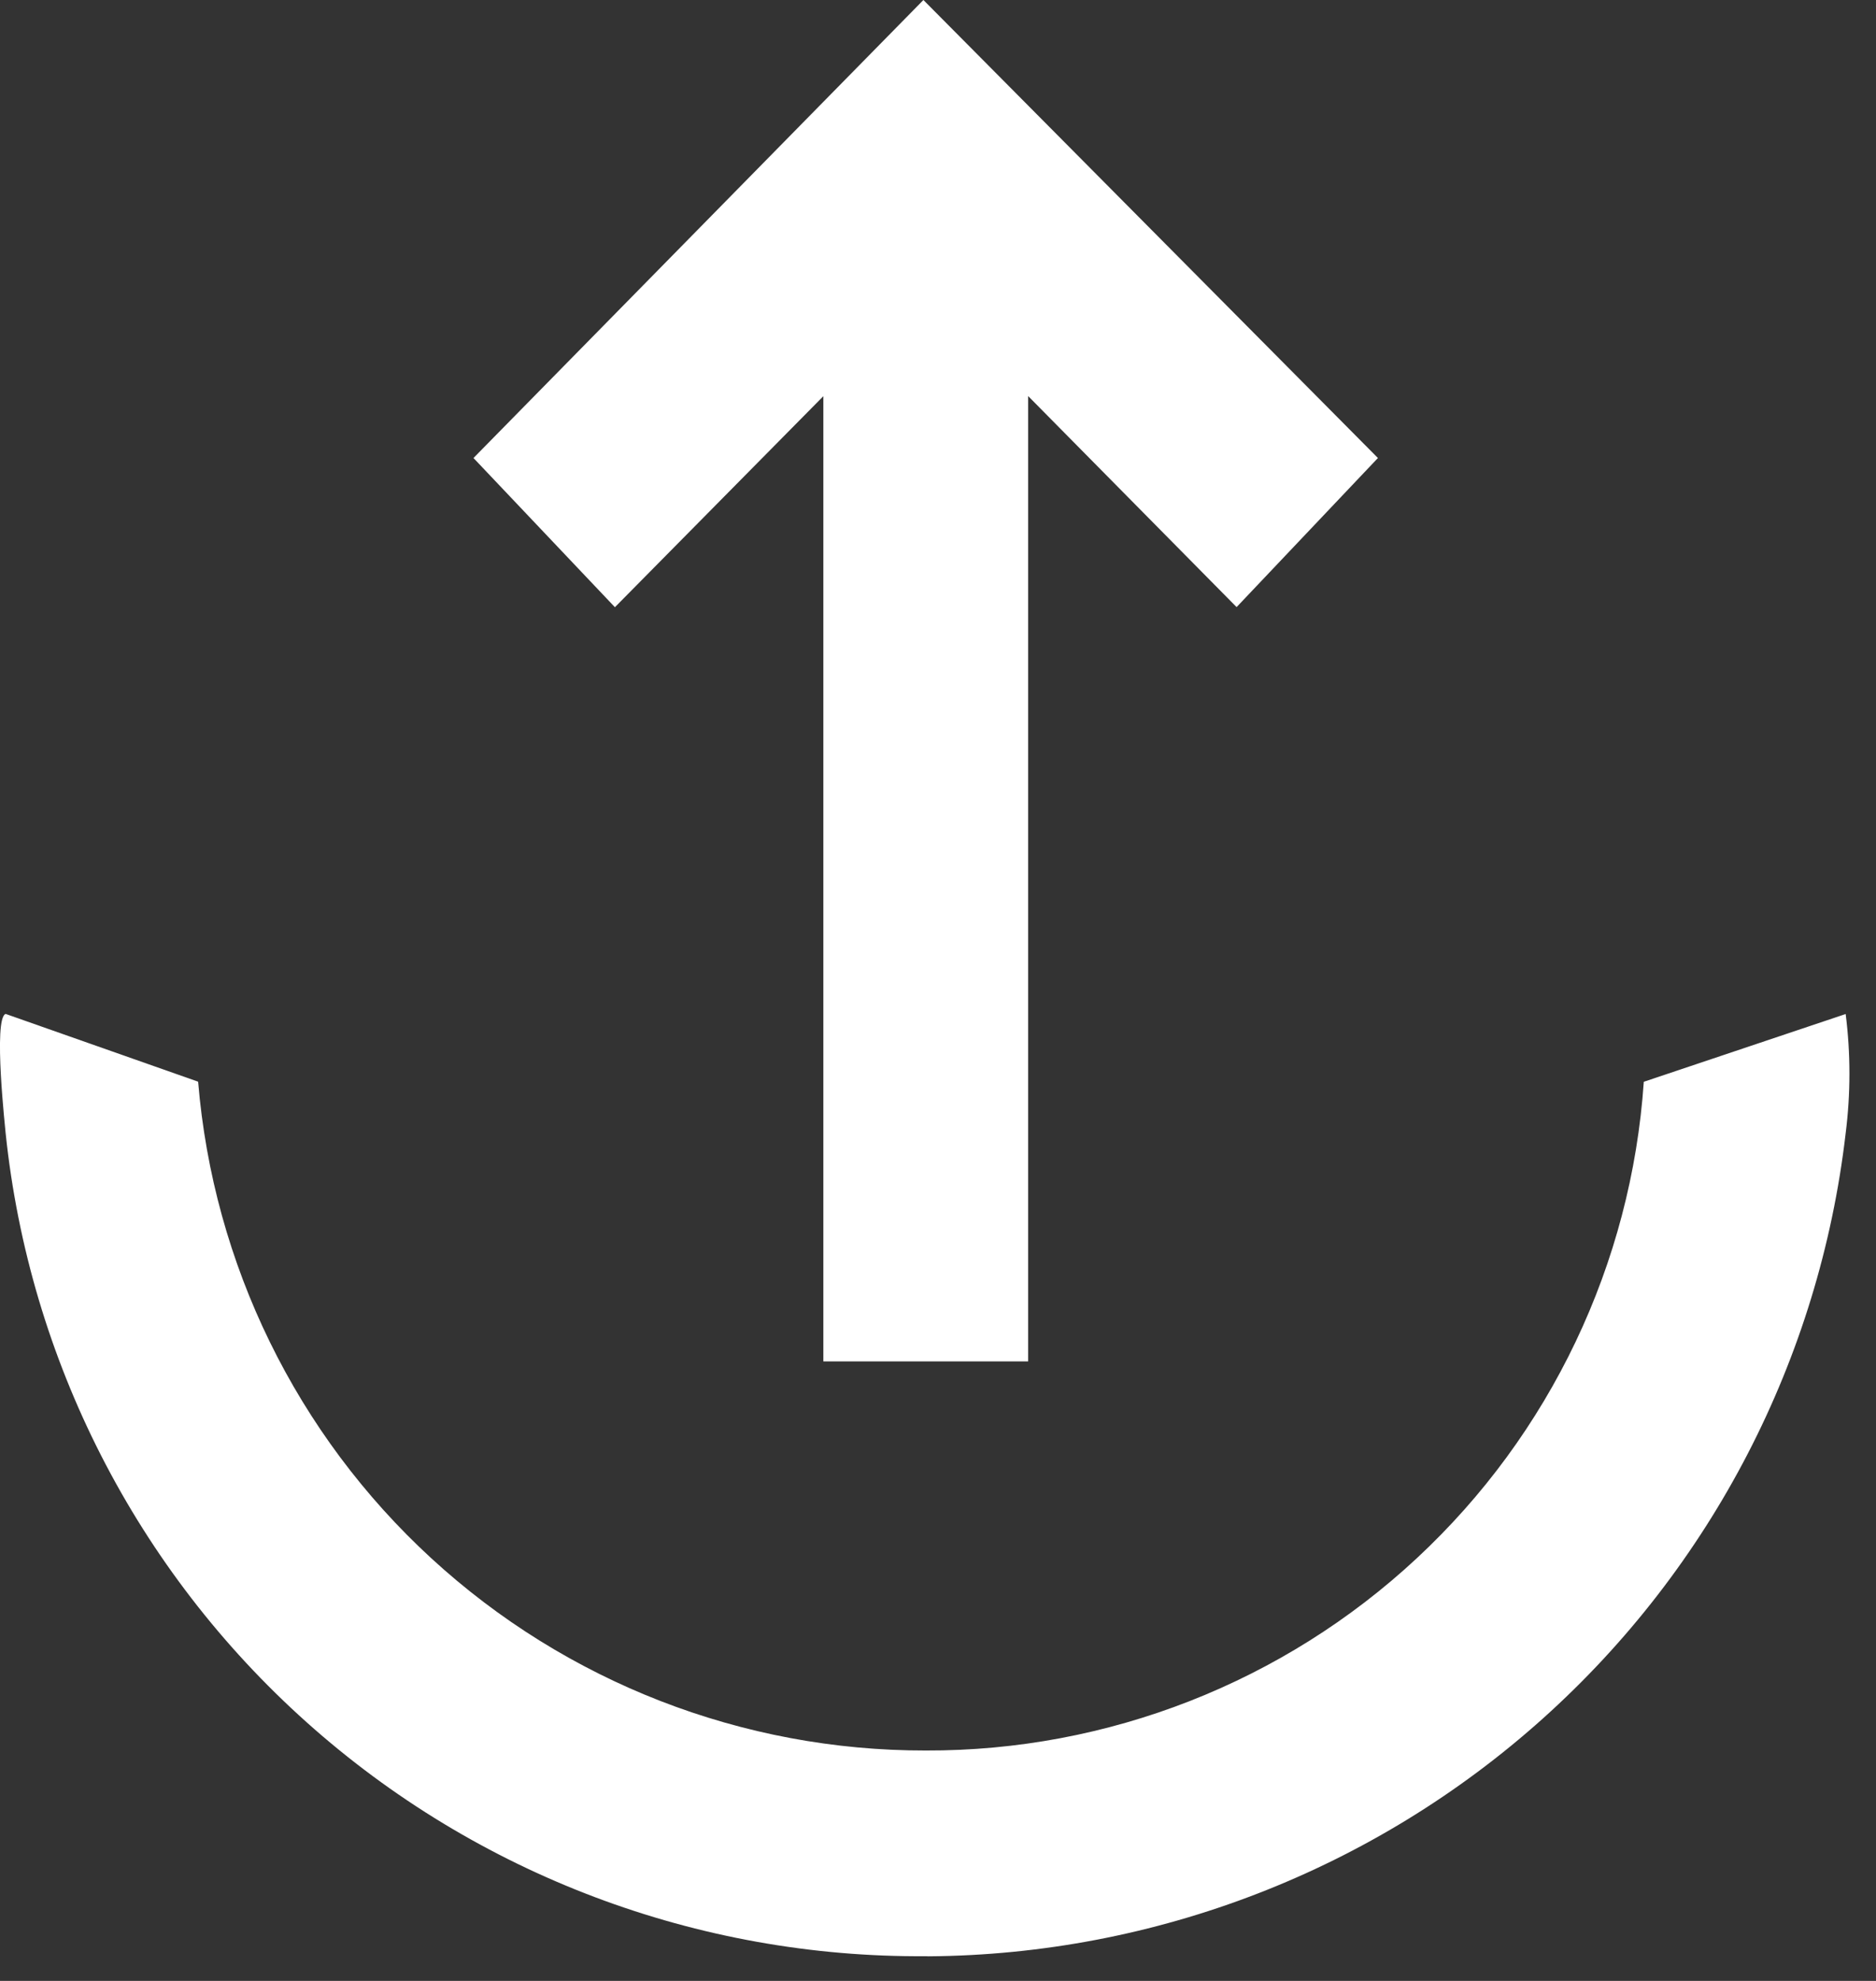 <svg width="18" height="19" viewBox="0 0 18 19" fill="none" xmlns="http://www.w3.org/2000/svg">
<rect x="0" y="0" width="18" height="19" fill="#333333" stroke="none"/>
<path d="M8.882 18.763C6.693 18.779 4.576 17.98 2.943 16.52C1.311 15.061 0.281 13.046 0.054 10.868C0.054 10.854 -0.068 9.768 0.054 9.725L1.901 10.375C2.046 12.126 2.845 13.758 4.138 14.946C5.432 16.135 7.125 16.793 8.882 16.79C10.63 16.796 12.316 16.136 13.595 14.945C14.875 13.754 15.653 12.12 15.772 10.376L17.709 9.726C17.757 10.105 17.757 10.489 17.709 10.869C17.458 13.032 16.425 15.029 14.804 16.483C13.183 17.937 11.087 18.748 8.909 18.764L8.882 18.763ZM7.9 13.058V3.8L5.9 5.824L4.543 4.393L8.86 0L13.221 4.393L11.865 5.823L9.865 3.799V13.058H7.9Z" fill="white"/>
</svg>
